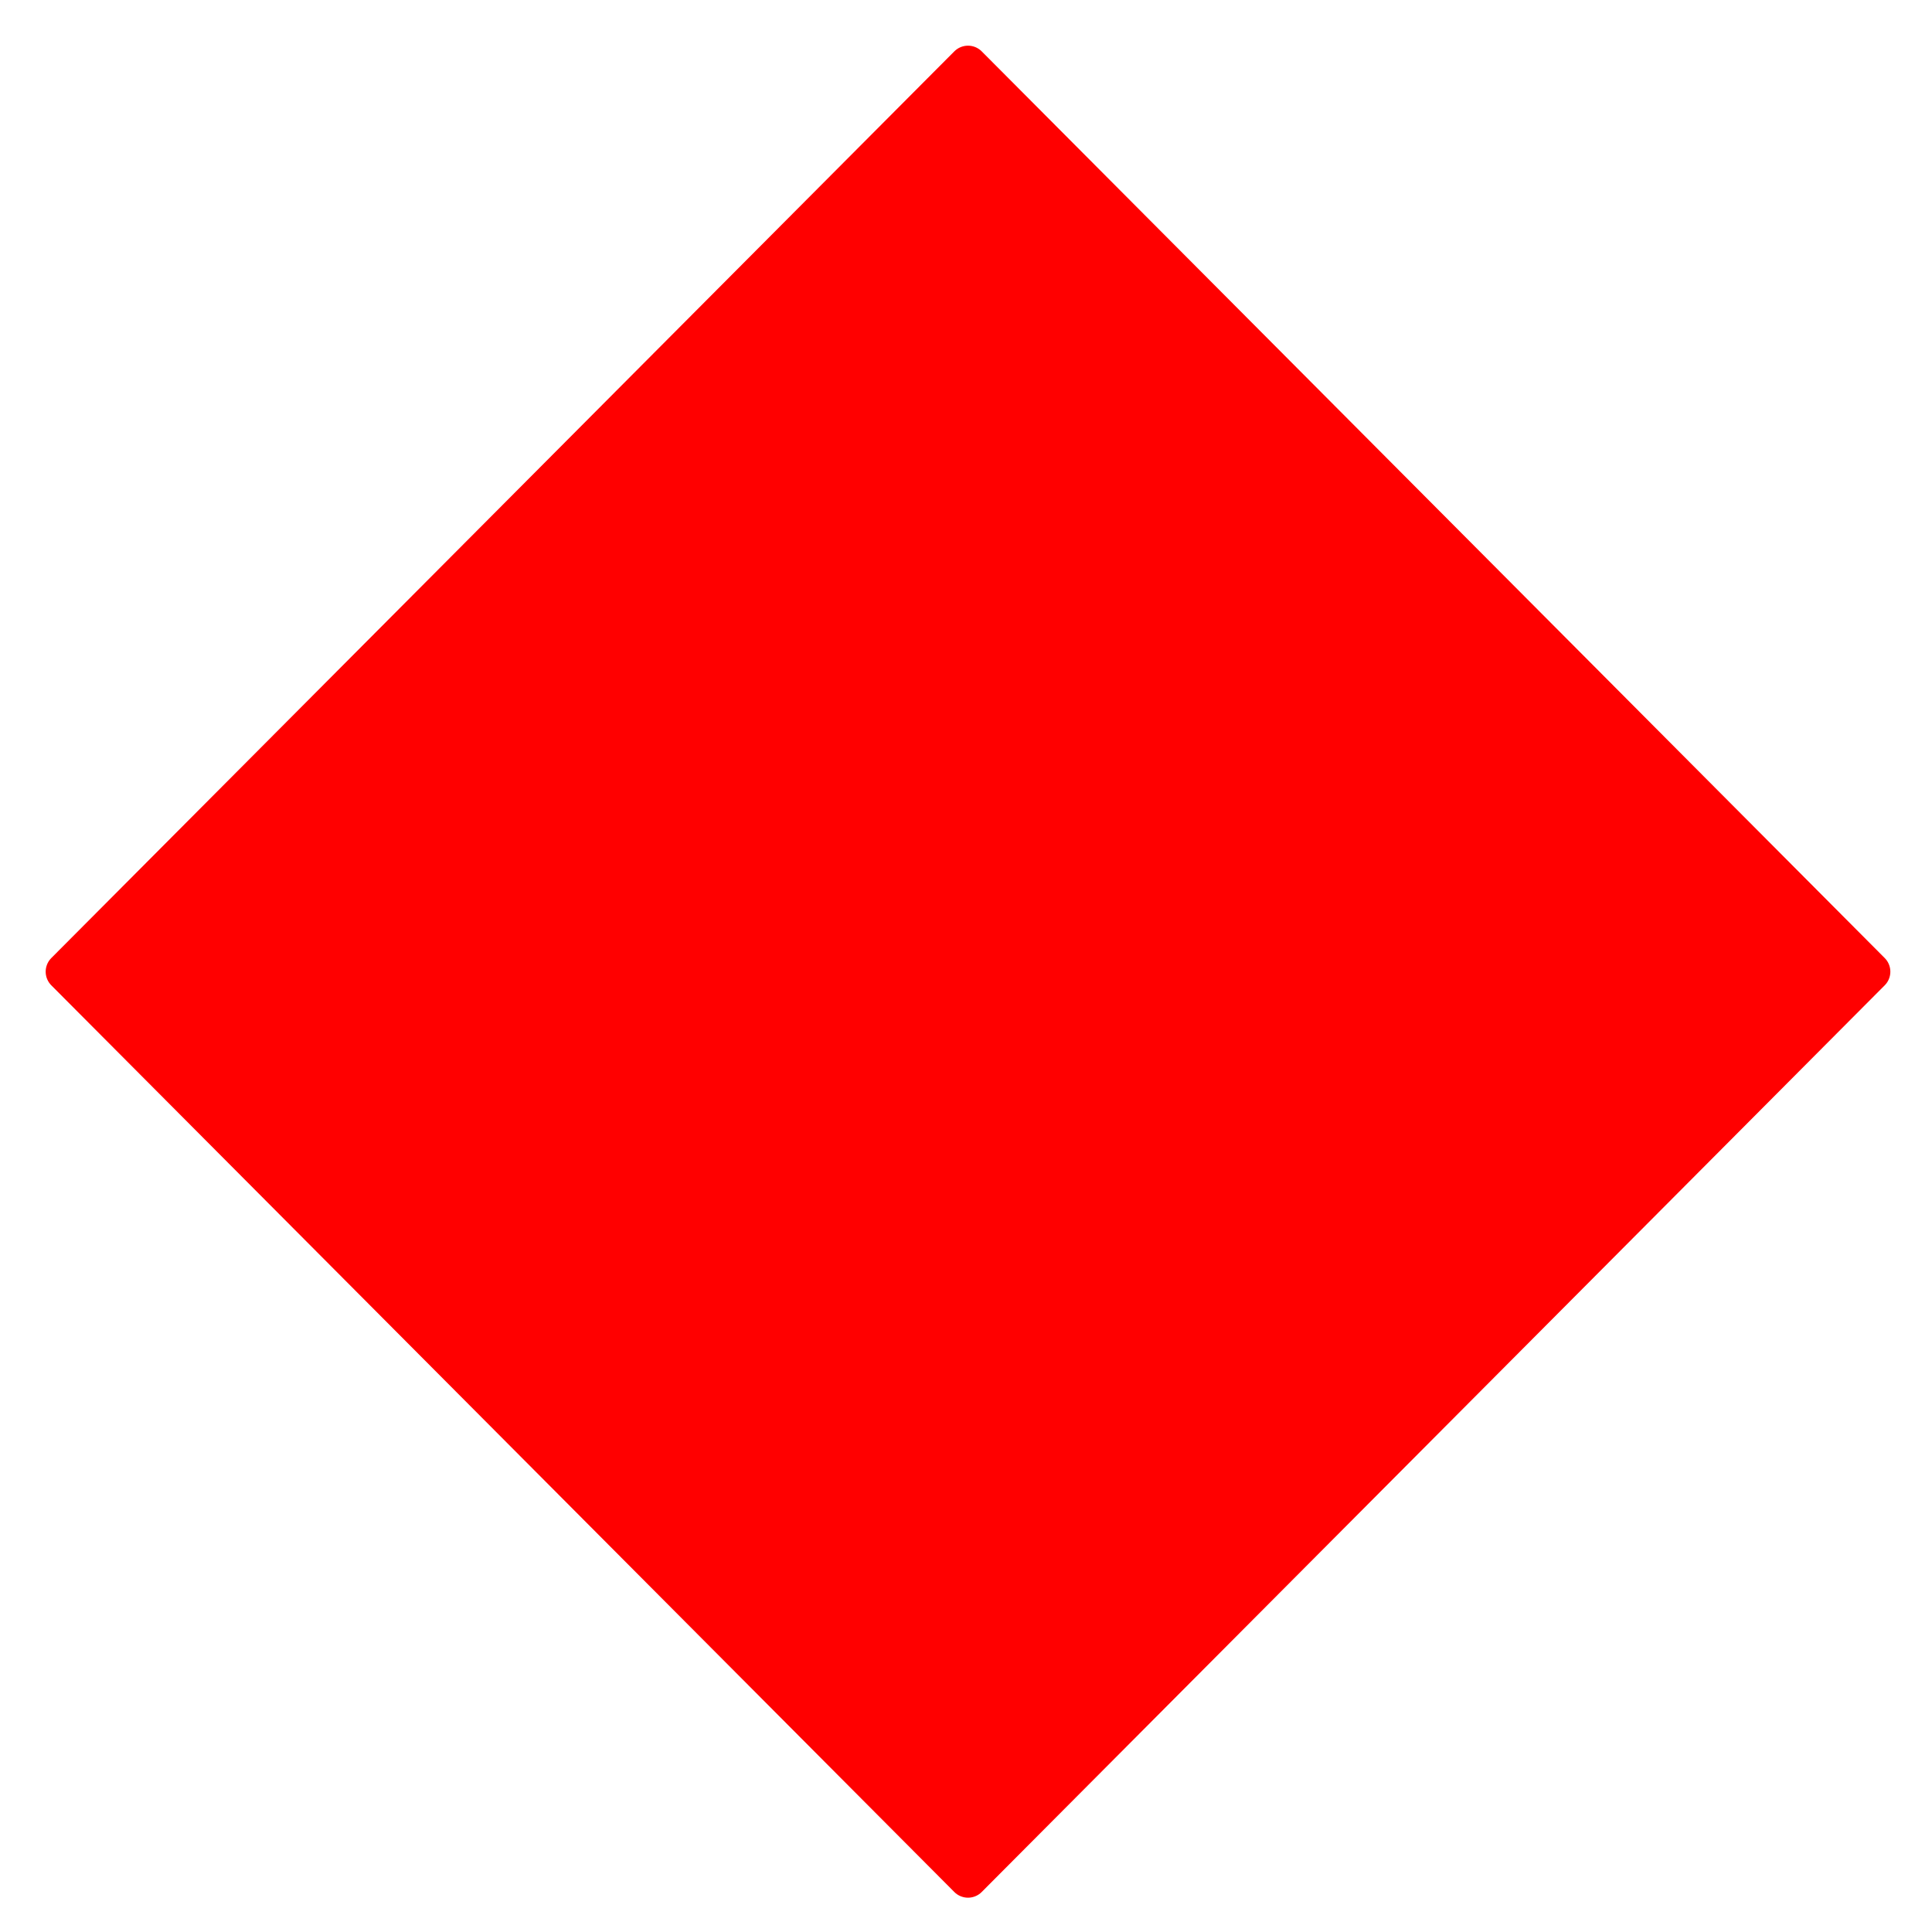 <svg version="1.1" viewBox="0.0 0.0 50.0 50.0" fill="none" stroke="none" stroke-linecap="square" stroke-miterlimit="10" xmlns:xlink="http://www.w3.org/1999/xlink" xmlns="http://www.w3.org/2000/svg"><clipPath id="p.0"><path d="m0 0l50.0 0l0 50.0l-50.0 0l0 -50.0z" clip-rule="nonzero"/></clipPath><g clip-path="url(#p.0)"><path fill="#000000" fill-opacity="0.0" d="m0 0l50.0 0l0 50.0l-50.0 0z" fill-rule="evenodd"/><path fill="#ff0000" d="m1.682 25.147l23.37 -23.465l23.37 23.465l-23.37 23.465z" fill-rule="evenodd"/><path stroke="#ff0000" stroke-width="1.0" stroke-linejoin="round" stroke-linecap="butt" d="m1.682 25.147l23.37 -23.465l23.37 23.465l-23.37 23.465z" fill-rule="evenodd"/></g></svg>
